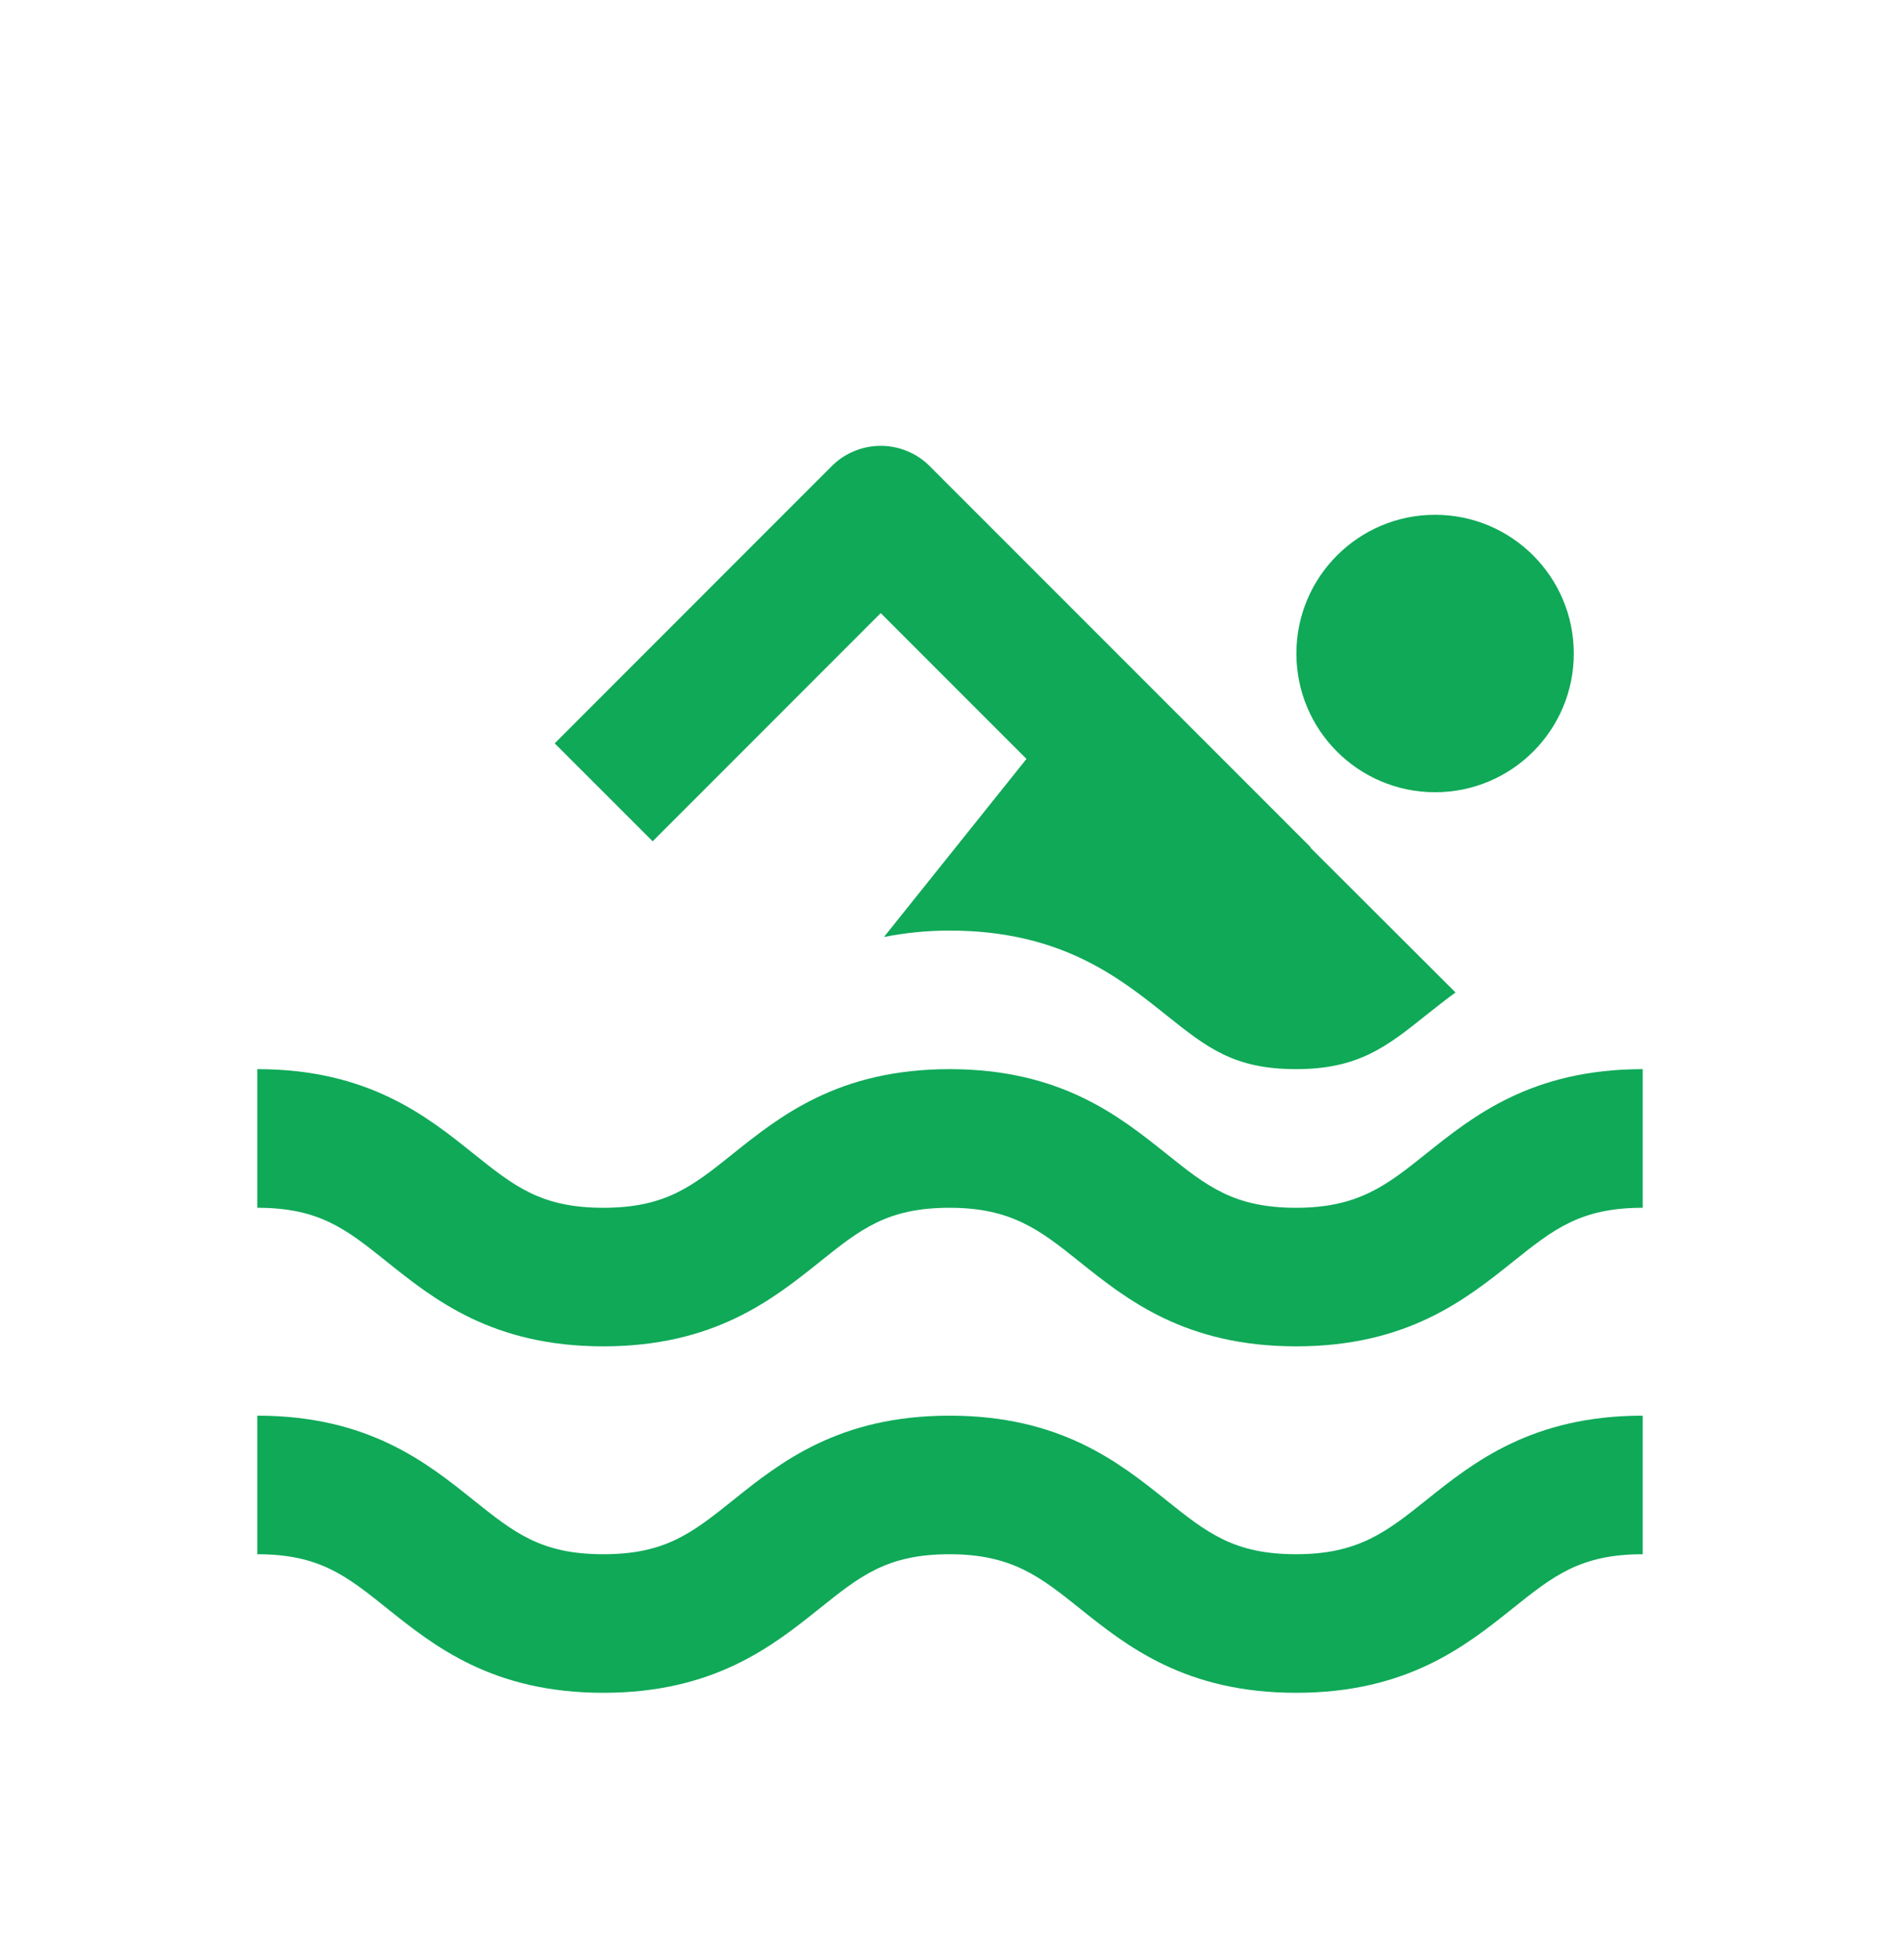 <svg width="32" height="33" viewBox="0 0 32 33" fill="none" xmlns="http://www.w3.org/2000/svg">
<g filter="url(#filter0_d_2_921)">
<path d="M24.17 9.338C25.46 9.338 26.506 8.293 26.506 7.003C26.506 5.713 25.46 4.667 24.17 4.667C22.88 4.667 21.834 5.713 21.834 7.003C21.834 8.293 22.88 9.338 24.17 9.338Z" fill="#0FA958"/>
<path d="M24.021 15.422C23.359 15.951 22.88 16.334 21.83 16.334C20.781 16.334 20.327 15.971 19.641 15.422C18.848 14.789 17.862 14 15.993 14C14.125 14 13.14 14.789 12.348 15.422C11.662 15.971 11.211 16.334 10.161 16.334C9.113 16.334 8.661 15.971 7.976 15.424C7.184 14.789 6.2 14 4.333 14V16.334C5.38 16.334 5.833 16.696 6.517 17.244C7.31 17.878 8.294 18.667 10.161 18.667C12.027 18.667 13.014 17.878 13.807 17.244C14.492 16.695 14.945 16.334 15.993 16.334C17.043 16.334 17.523 16.716 18.184 17.245C18.976 17.878 19.962 18.667 21.83 18.667C23.699 18.667 24.685 17.878 25.478 17.245C26.164 16.696 26.618 16.334 27.667 16.334V14C25.799 14 24.813 14.789 24.021 15.422ZM21.83 22.167C20.781 22.167 20.327 21.804 19.641 21.256C18.848 20.622 17.862 19.834 15.993 19.834C14.125 19.834 13.14 20.622 12.348 21.256C11.662 21.804 11.211 22.167 10.161 22.167C9.113 22.167 8.661 21.804 7.976 21.257C7.184 20.622 6.2 19.834 4.333 19.834V22.167C5.38 22.167 5.833 22.53 6.517 23.077C7.31 23.712 8.294 24.5 10.161 24.5C12.027 24.5 13.014 23.712 13.807 23.077C14.492 22.529 14.945 22.167 15.993 22.167C17.043 22.167 17.523 22.55 18.184 23.078C18.976 23.712 19.962 24.5 21.83 24.5C23.699 24.5 24.685 23.712 25.478 23.078C26.164 22.53 26.618 22.167 27.667 22.167V19.834C25.799 19.834 24.813 20.622 24.021 21.256C23.359 21.784 22.88 22.167 21.83 22.167ZM14.833 6.322L17.288 8.777L14.888 11.775C15.222 11.71 15.584 11.667 15.993 11.667C17.862 11.667 18.848 12.456 19.641 13.089C20.327 13.637 20.781 14 21.83 14C22.88 14 23.359 13.618 24.021 13.089C24.175 12.967 24.34 12.836 24.514 12.709L22.069 10.27L22.075 10.265L15.658 3.848C15.55 3.739 15.421 3.653 15.28 3.595C15.138 3.536 14.987 3.506 14.833 3.506C14.68 3.506 14.528 3.536 14.387 3.595C14.245 3.653 14.117 3.739 14.008 3.848L9.342 8.515L10.992 10.164L14.833 6.322Z" fill="#0FA958"/>
</g>
<defs>
<filter id="filter0_d_2_921" x="-2" y="0" width="36" height="36" filterUnits="userSpaceOnUse" color-interpolation-filters="sRGB">
<feFlood flood-opacity="0" result="BackgroundImageFix"/>
<feColorMatrix in="SourceAlpha" type="matrix" values="0 0 0 0 0 0 0 0 0 0 0 0 0 0 0 0 0 0 127 0" result="hardAlpha"/>
<feOffset dy="4"/>
<feGaussianBlur stdDeviation="2"/>
<feComposite in2="hardAlpha" operator="out"/>
<feColorMatrix type="matrix" values="0 0 0 0 0 0 0 0 0 0 0 0 0 0 0 0 0 0 0.25 0"/>
<feBlend mode="normal" in2="BackgroundImageFix" result="effect1_dropShadow_2_921"/>
<feBlend mode="normal" in="SourceGraphic" in2="effect1_dropShadow_2_921" result="shape"/>
</filter>
</defs>
</svg>
